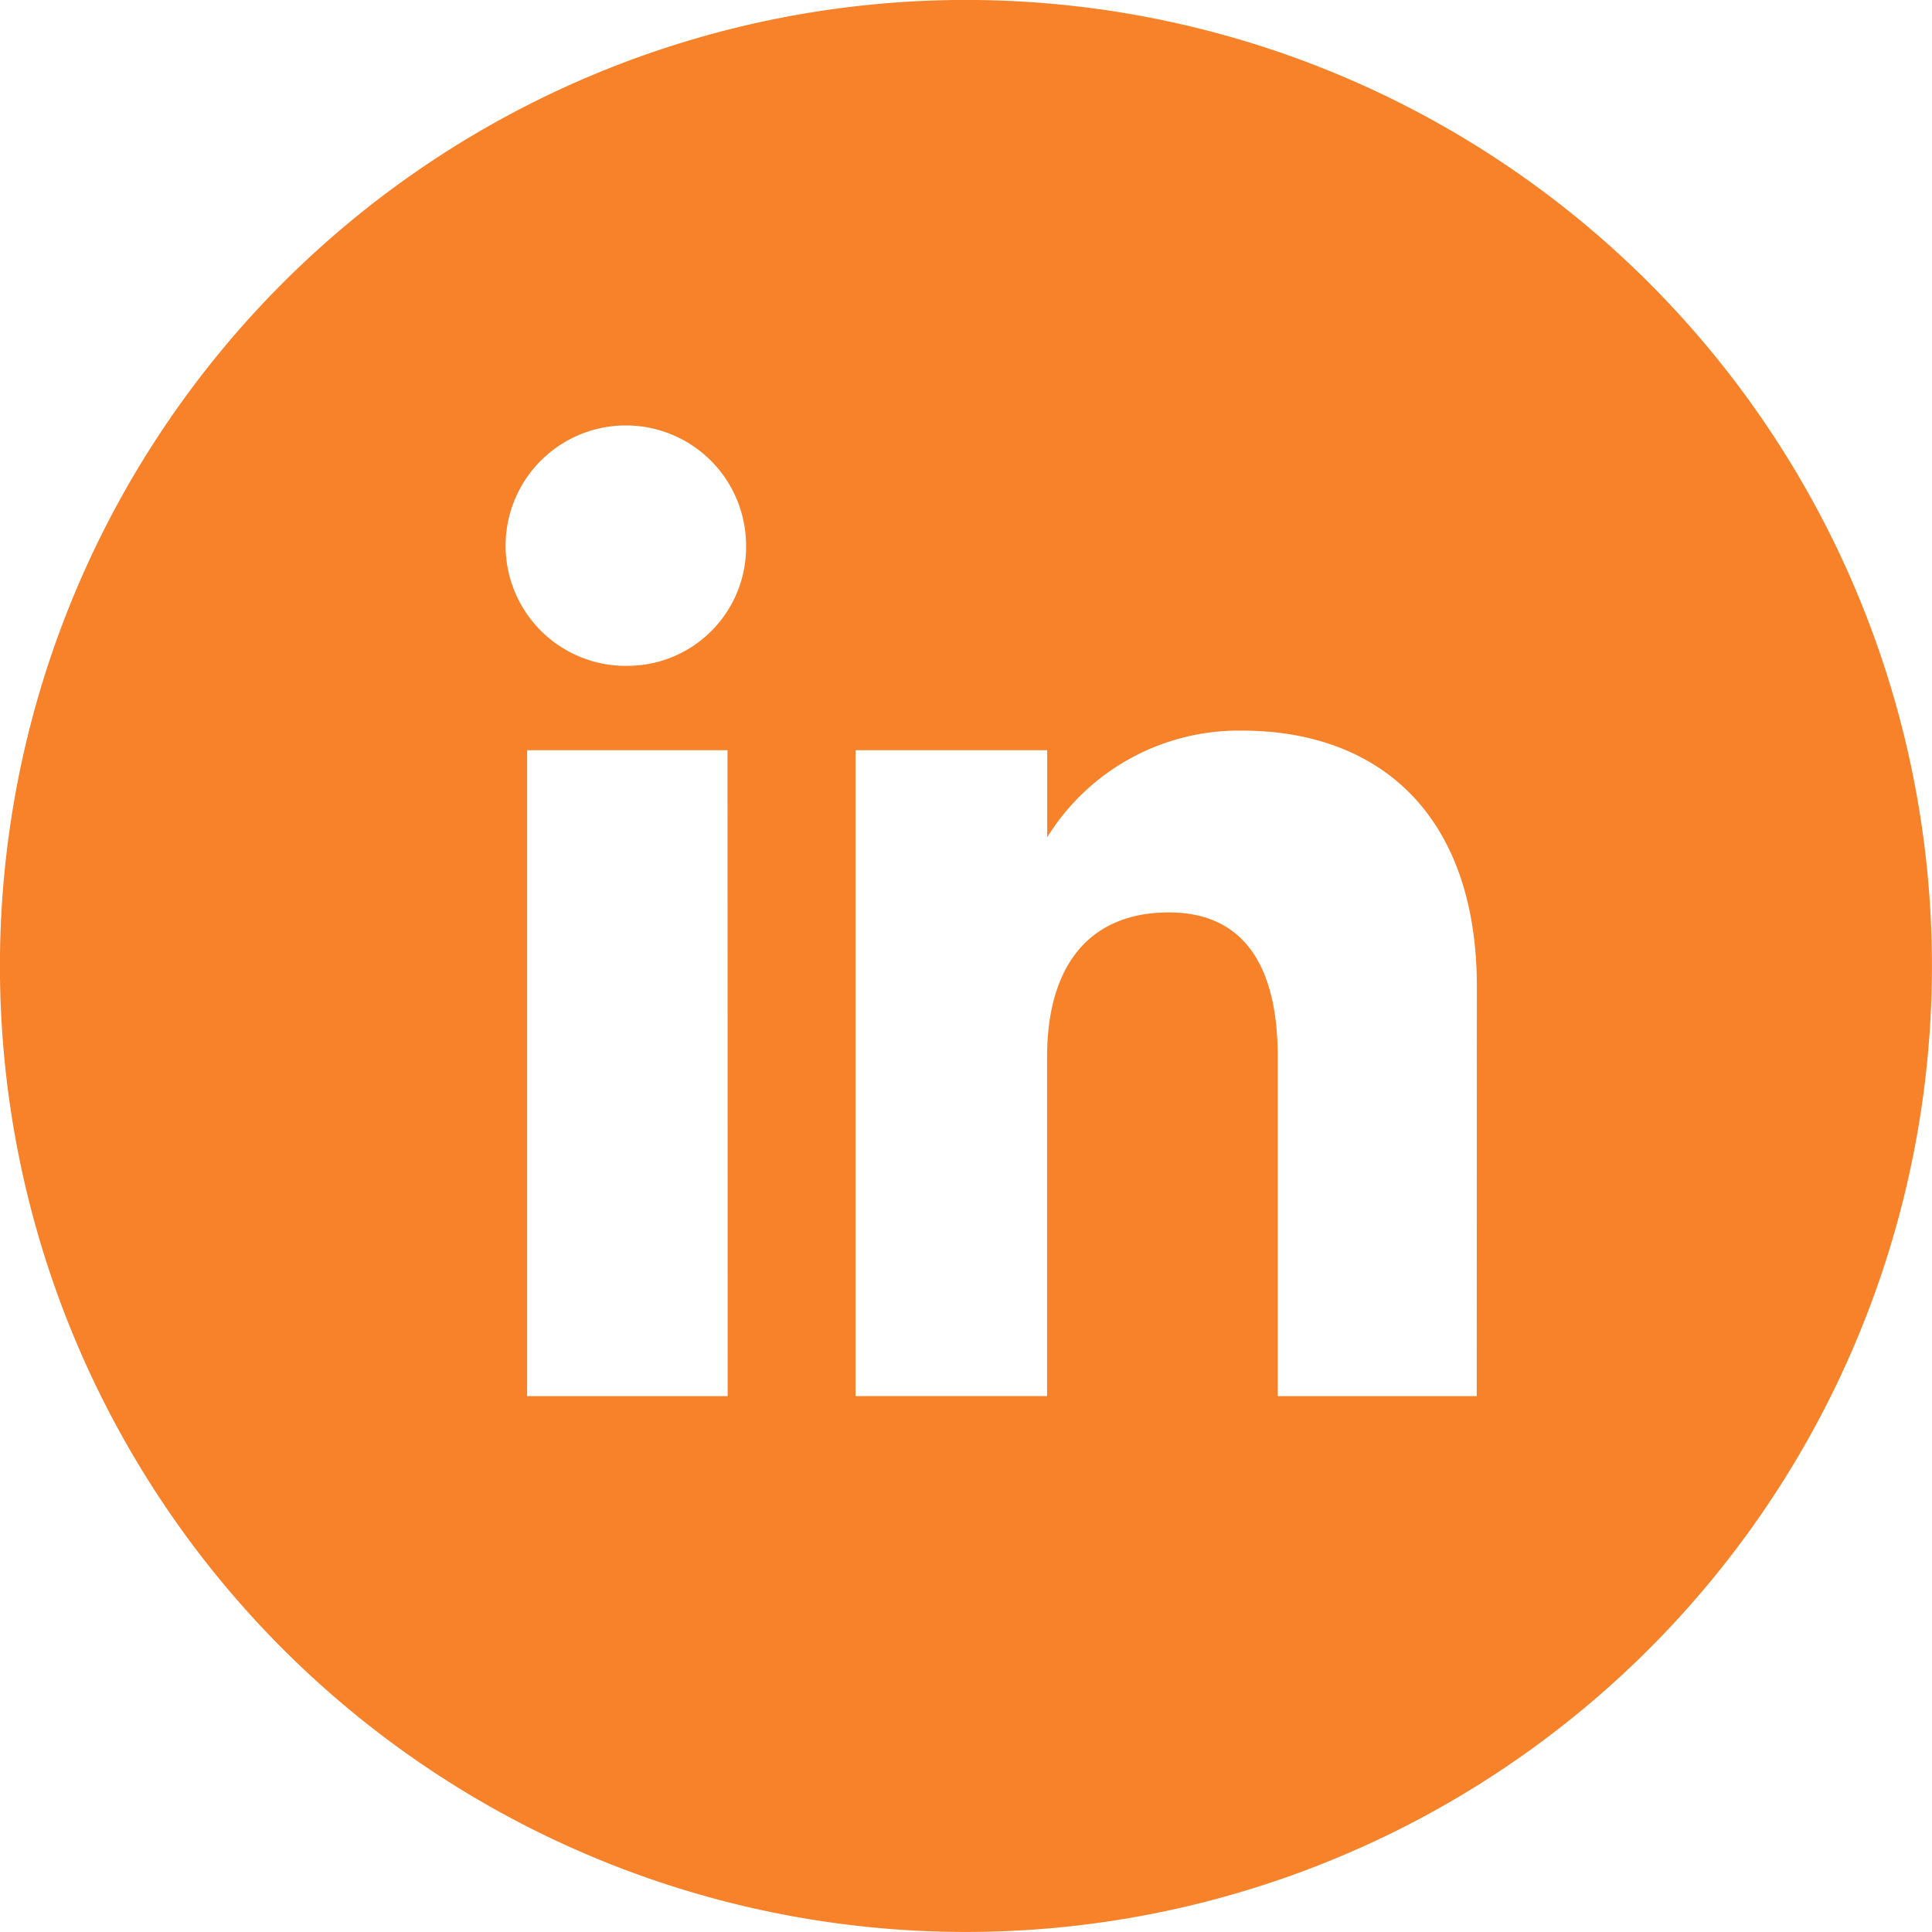 <svg xmlns="http://www.w3.org/2000/svg" width="30" height="30" viewBox="0 0 30 30">
    <defs>
        <style>
            .cls-1{fill:#f78229}
        </style>
    </defs>
    <path id="linkedin_laranja" d="M31.214 14.466a15 15 0 1 0 4.4 10.61 15 15 0 0 0-4.4-10.61zm-14.3 17.293H13.8V21.73h3.112zM15.356 20.42a1.867 1.867 0 1 1 1.844-1.868 1.843 1.843 0 0 1-1.852 1.867zm13.19 11.339h-3.09v-5.267c0-1.441-.548-2.244-1.69-2.244-1.245 0-1.892.837-1.892 2.244v5.266H18.9V21.73h2.976v1.351a3.5 3.5 0 0 1 3.024-1.656c2.126 0 3.648 1.3 3.648 3.984z" class="cls-1" transform="translate(-5.615 -10.08)"/>
</svg>

